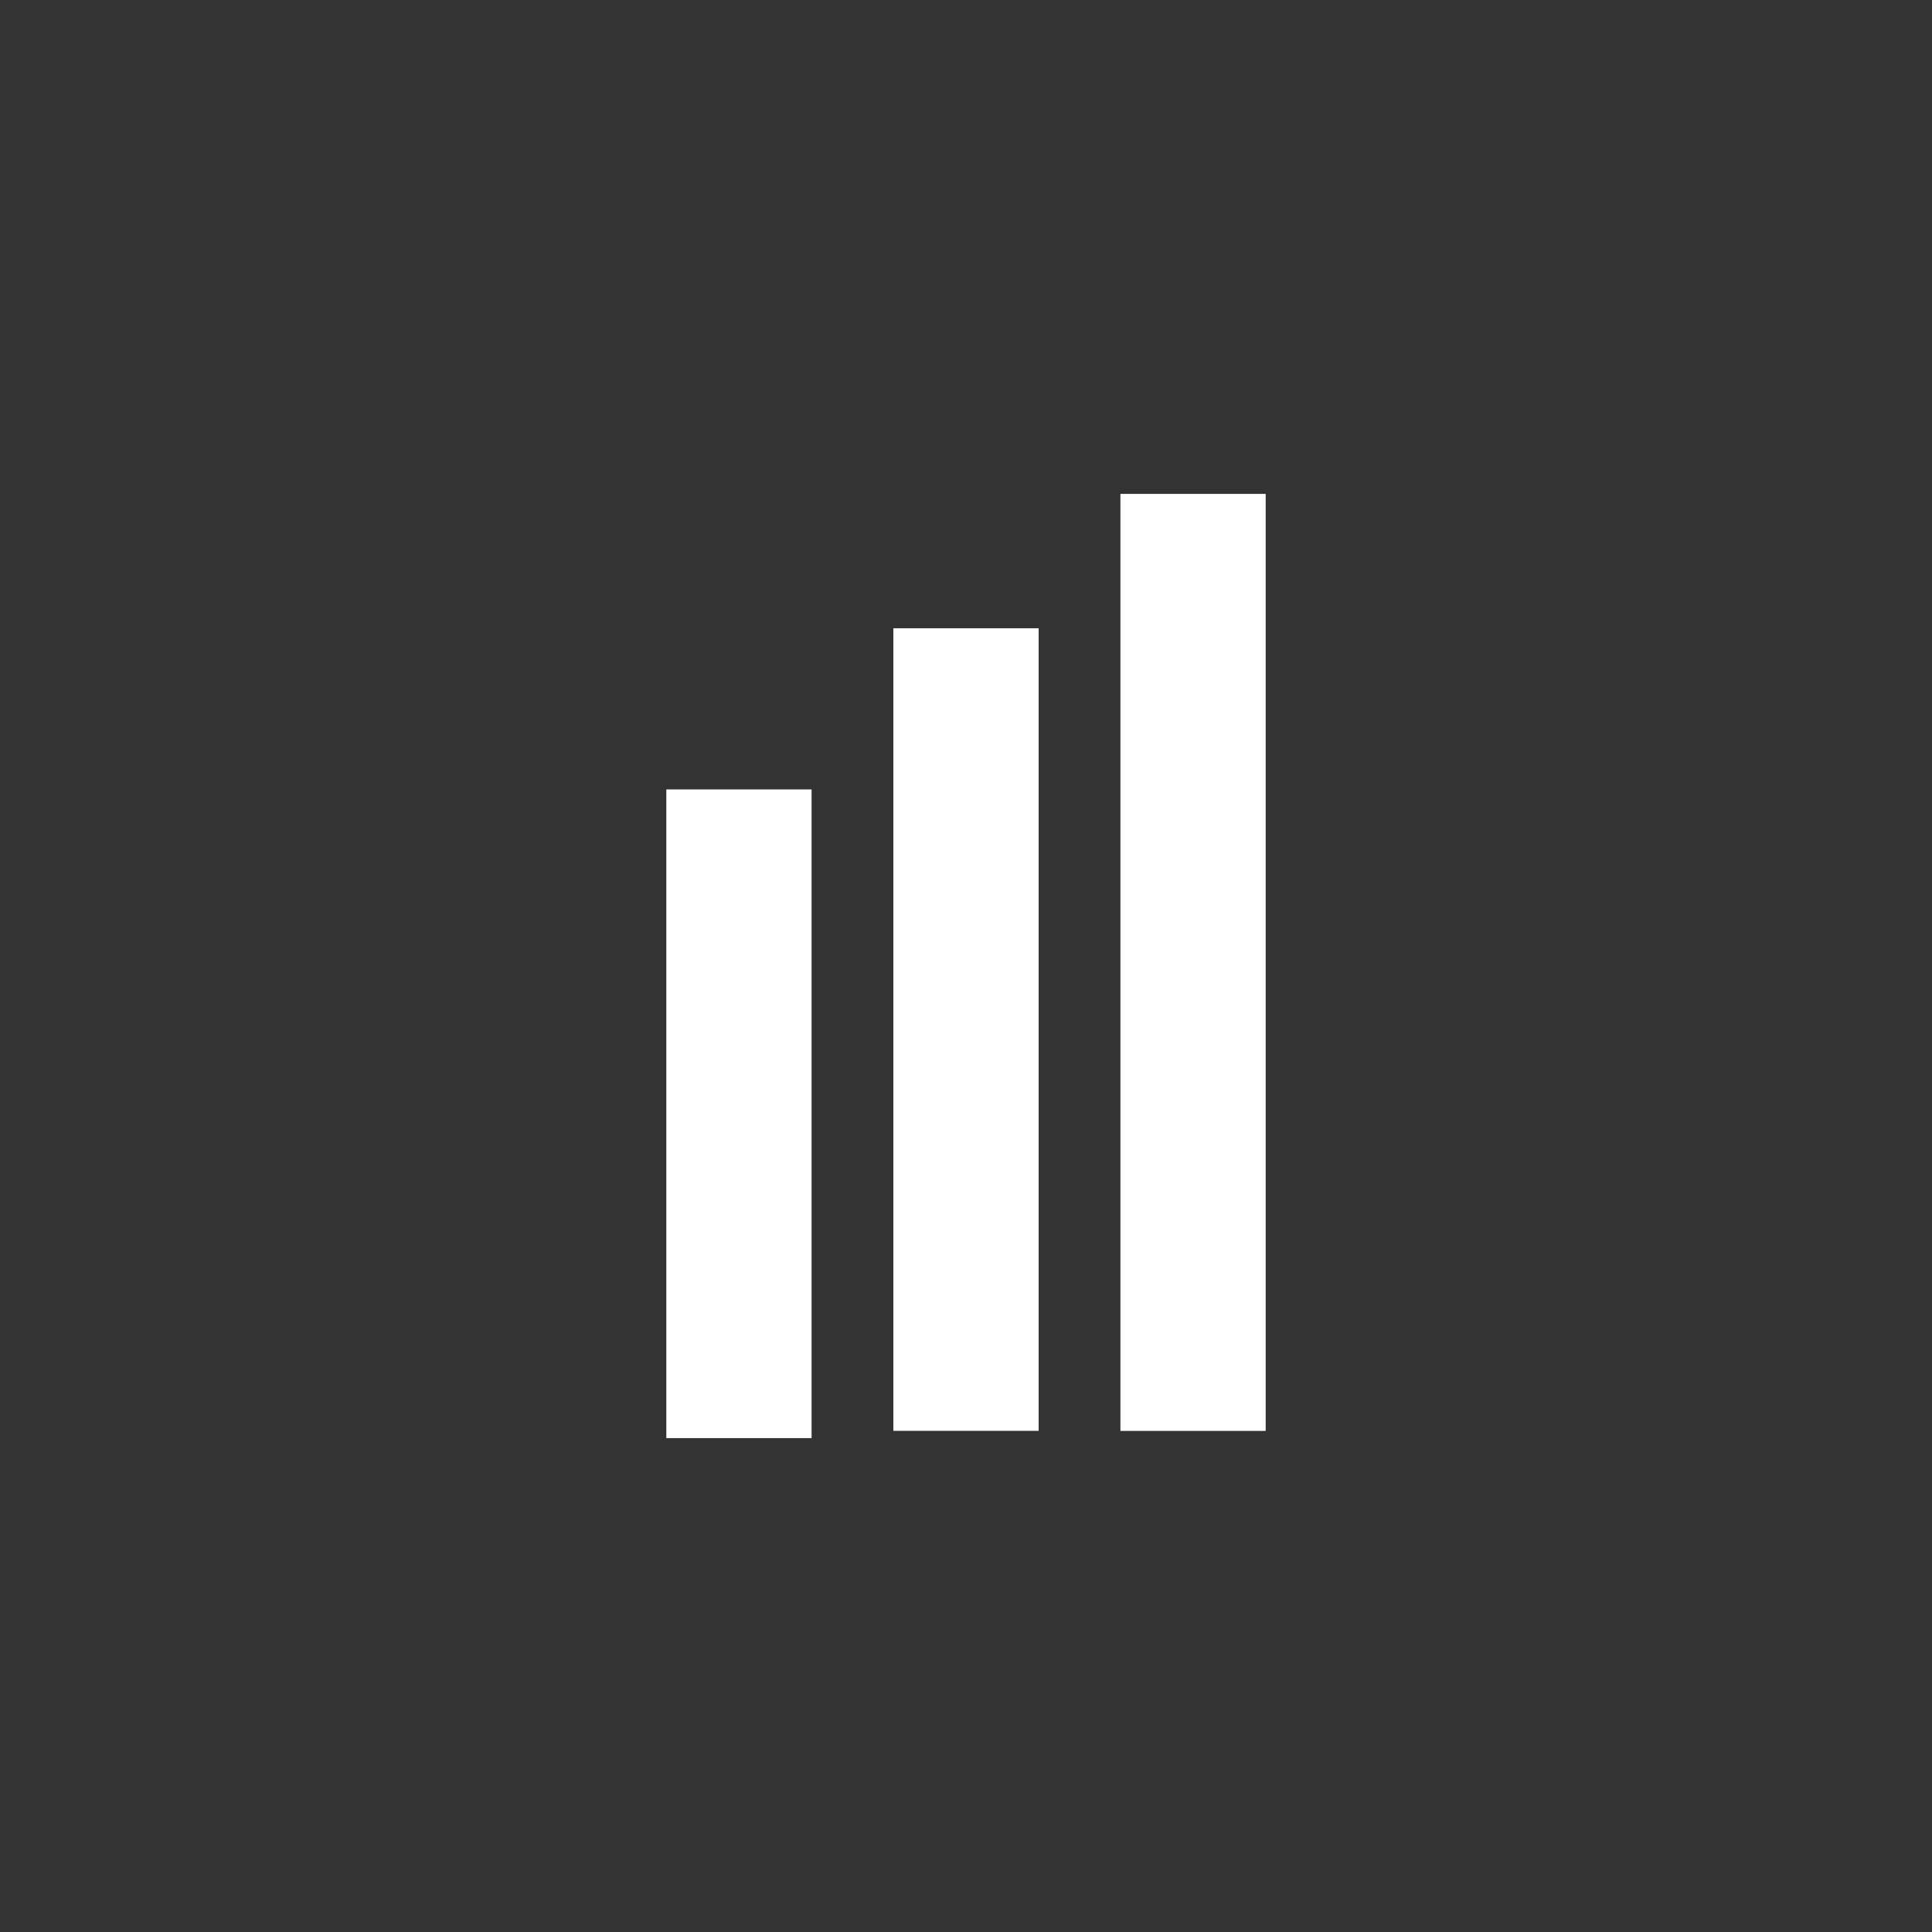 <svg xmlns="http://www.w3.org/2000/svg" viewBox="0 0 266 266"><rect x="0" y="0" width="266" height="266" fill="#333333" stroke="none"/><defs><style>.cls-1{fill:none;}.cls-2{fill:#fff;}</style></defs><g id="transparent"><ellipse class="cls-1" cx="133" cy="133" rx="127.82" ry="128.15" transform="translate(-55.09 133) rotate(-45)"/><rect class="cls-2" x="91.74" y="108.69" width="20" height="89.31"/><rect class="cls-2" x="123" y="86.5" width="20" height="110.5"/><rect class="cls-2" x="154.26" y="68" width="20" height="129.01"/></g></svg>